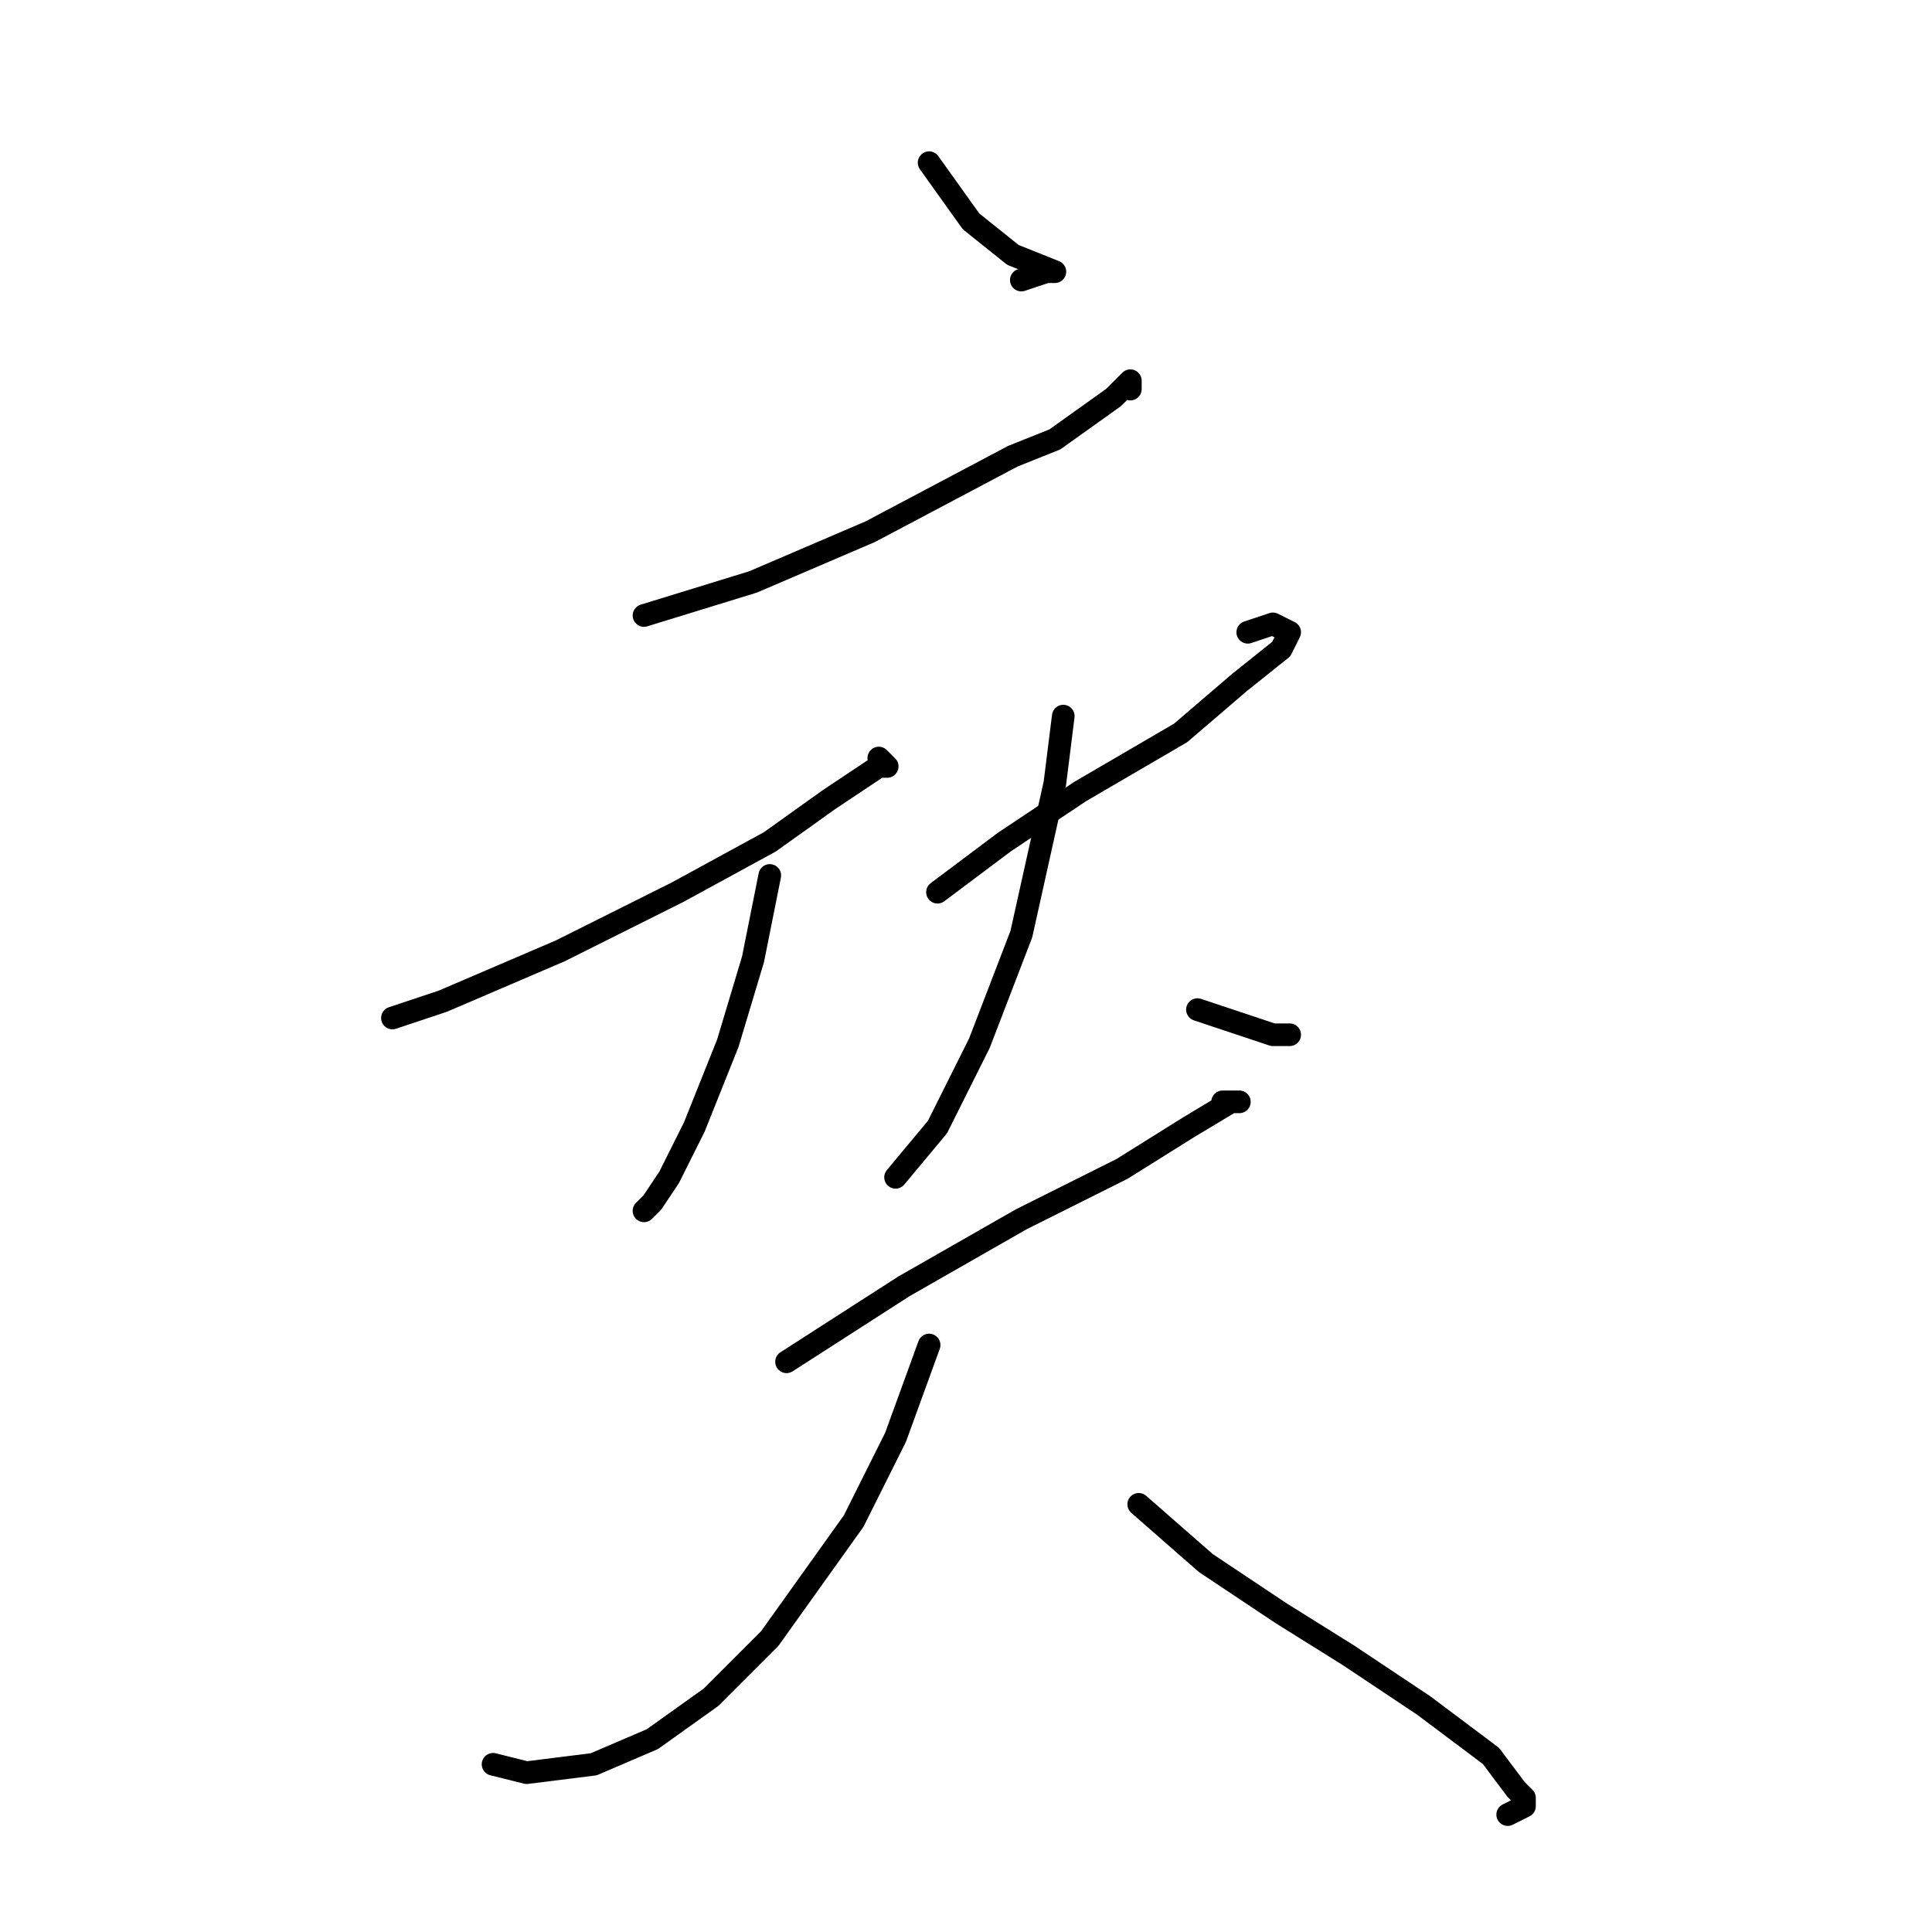 <?xml version="1.0" standalone="no"?>
    <svg width="256" height="256" xmlns="http://www.w3.org/2000/svg" version="1.1">
    <polyline stroke="black" stroke-width="3" stroke-linecap="round" fill="transparent" stroke-linejoin="round" points="123.111 21.556 128.667 29.333 134.222 33.778 139.778 36 138.667 36 135.333 37.111 135.333 37.111 " />
        <polyline stroke="black" stroke-width="3" stroke-linecap="round" fill="transparent" stroke-linejoin="round" points="85.333 81.556 99.778 77.111 115.333 70.444 134.222 60.444 139.778 58.222 147.556 52.667 149.778 50.444 149.778 51.556 149.778 51.556 " />
        <polyline stroke="black" stroke-width="3" stroke-linecap="round" fill="transparent" stroke-linejoin="round" points="52 134.889 58.667 132.667 74.222 126 89.778 118.222 102 111.556 109.778 106 116.444 101.556 117.556 101.556 116.444 100.444 116.444 100.444 " />
        <polyline stroke="black" stroke-width="3" stroke-linecap="round" fill="transparent" stroke-linejoin="round" points="102 116 99.778 127.111 96.444 138.222 92 149.333 88.667 156 86.444 159.333 85.333 160.444 85.333 160.444 " />
        <polyline stroke="black" stroke-width="3" stroke-linecap="round" fill="transparent" stroke-linejoin="round" points="114.222 146 " />
        <polyline stroke="black" stroke-width="3" stroke-linecap="round" fill="transparent" stroke-linejoin="round" points="114 146 " />
        <polyline stroke="black" stroke-width="3" stroke-linecap="round" fill="transparent" stroke-linejoin="round" points="124.222 118.222 133.111 111.556 143.111 104.889 156.444 97.111 164.222 90.444 169.778 86 170.889 83.778 168.667 82.667 165.333 83.778 165.333 83.778 " />
        <polyline stroke="black" stroke-width="3" stroke-linecap="round" fill="transparent" stroke-linejoin="round" points="140.889 94.889 139.778 103.778 135.333 123.778 129.778 138.222 124.222 149.333 118.667 156 118.667 156 " />
        <polyline stroke="black" stroke-width="3" stroke-linecap="round" fill="transparent" stroke-linejoin="round" points="158.667 133.778 165.333 136 168.667 137.111 170.889 137.111 169.778 137.111 169.778 137.111 " />
        <polyline stroke="black" stroke-width="3" stroke-linecap="round" fill="transparent" stroke-linejoin="round" points="104.222 180.444 119.778 170.444 135.333 161.556 148.667 154.889 157.556 149.333 163.111 146 164.222 146 162 146 162 146 " />
        <polyline stroke="black" stroke-width="3" stroke-linecap="round" fill="transparent" stroke-linejoin="round" points="123.111 178.222 118.667 190.444 113.111 201.556 102 217.111 94.222 224.889 86.444 230.444 78.667 233.778 69.778 234.889 65.333 233.778 65.333 233.778 " />
        <polyline stroke="black" stroke-width="3" stroke-linecap="round" fill="transparent" stroke-linejoin="round" points="150.889 199.333 159.778 207.111 169.778 213.778 178.667 219.333 188.667 226 193.111 229.333 197.556 232.667 200.889 237.111 202 238.222 202 239.333 199.778 240.444 199.778 240.444 " />
        </svg>